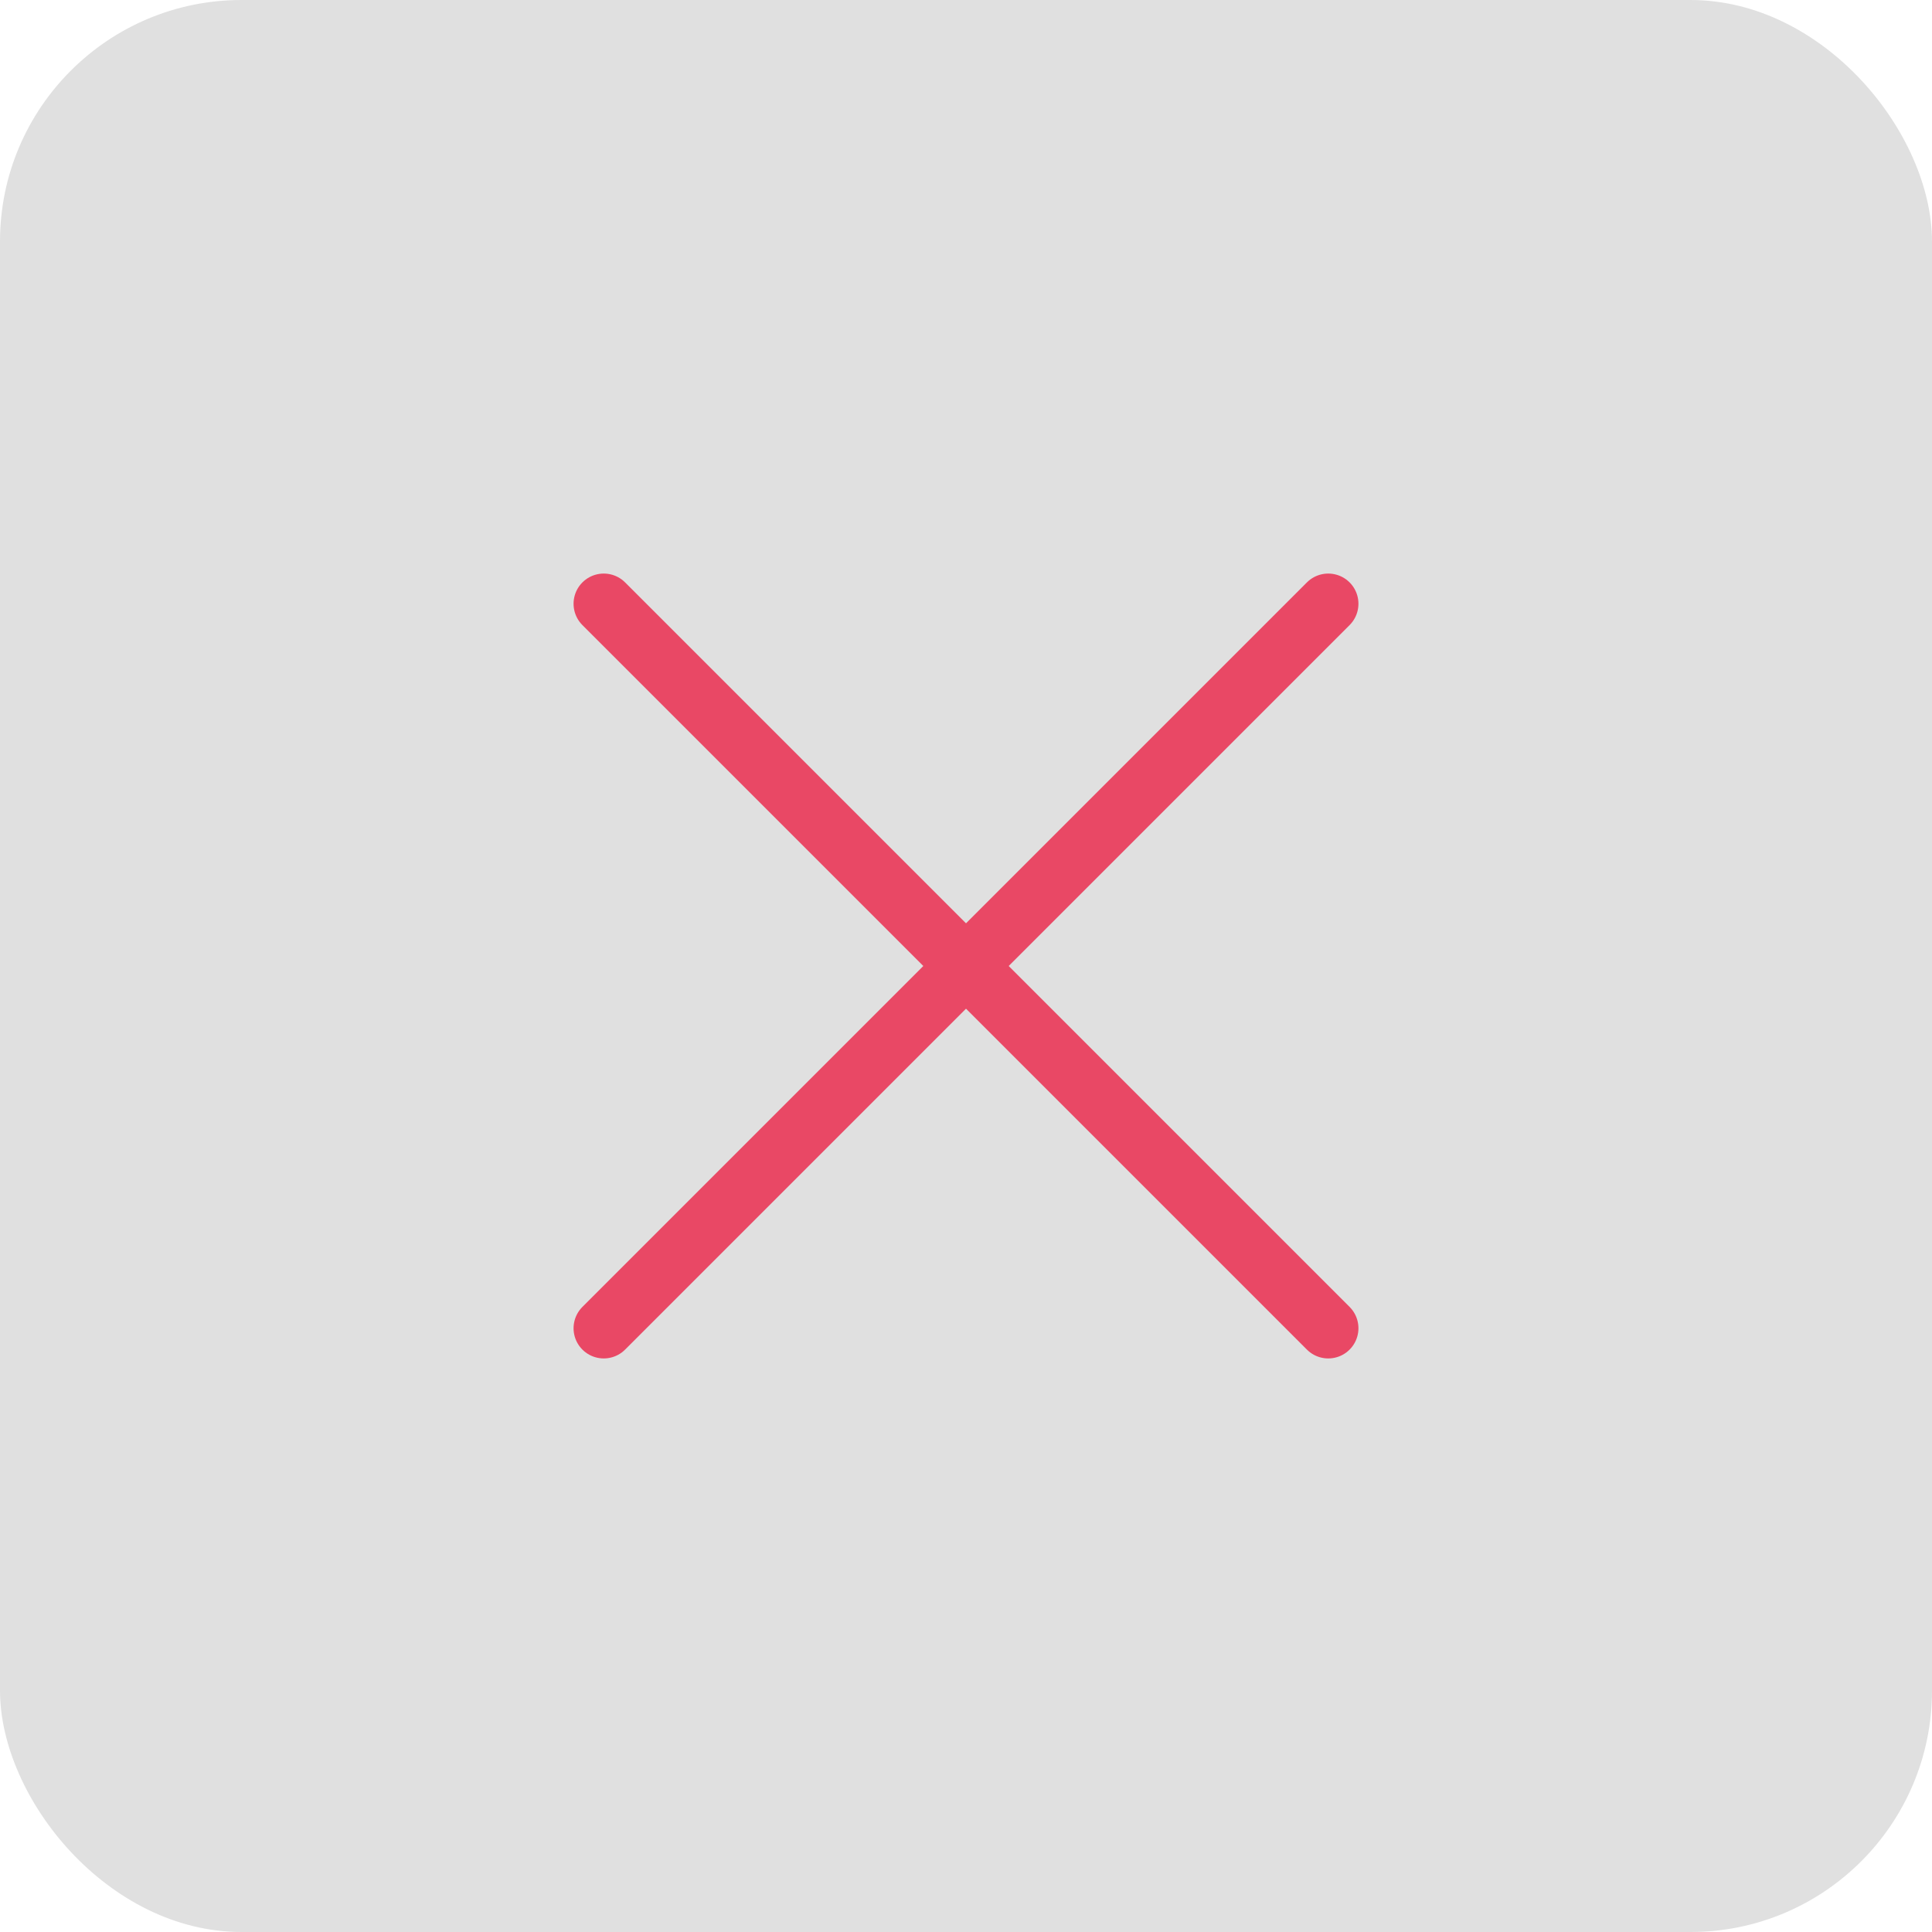 <svg width="32" height="32" viewBox="0 0 32 32" fill="none" xmlns="http://www.w3.org/2000/svg">
<rect width="32" height="32" rx="4" fill="#E0E0E0"/>
<path d="M22 10L10 22" stroke="#E94865" stroke-linecap="round" stroke-linejoin="round"/>
<path d="M10 10L22 22" stroke="#E94865" stroke-linecap="round" stroke-linejoin="round"/>
</svg>
